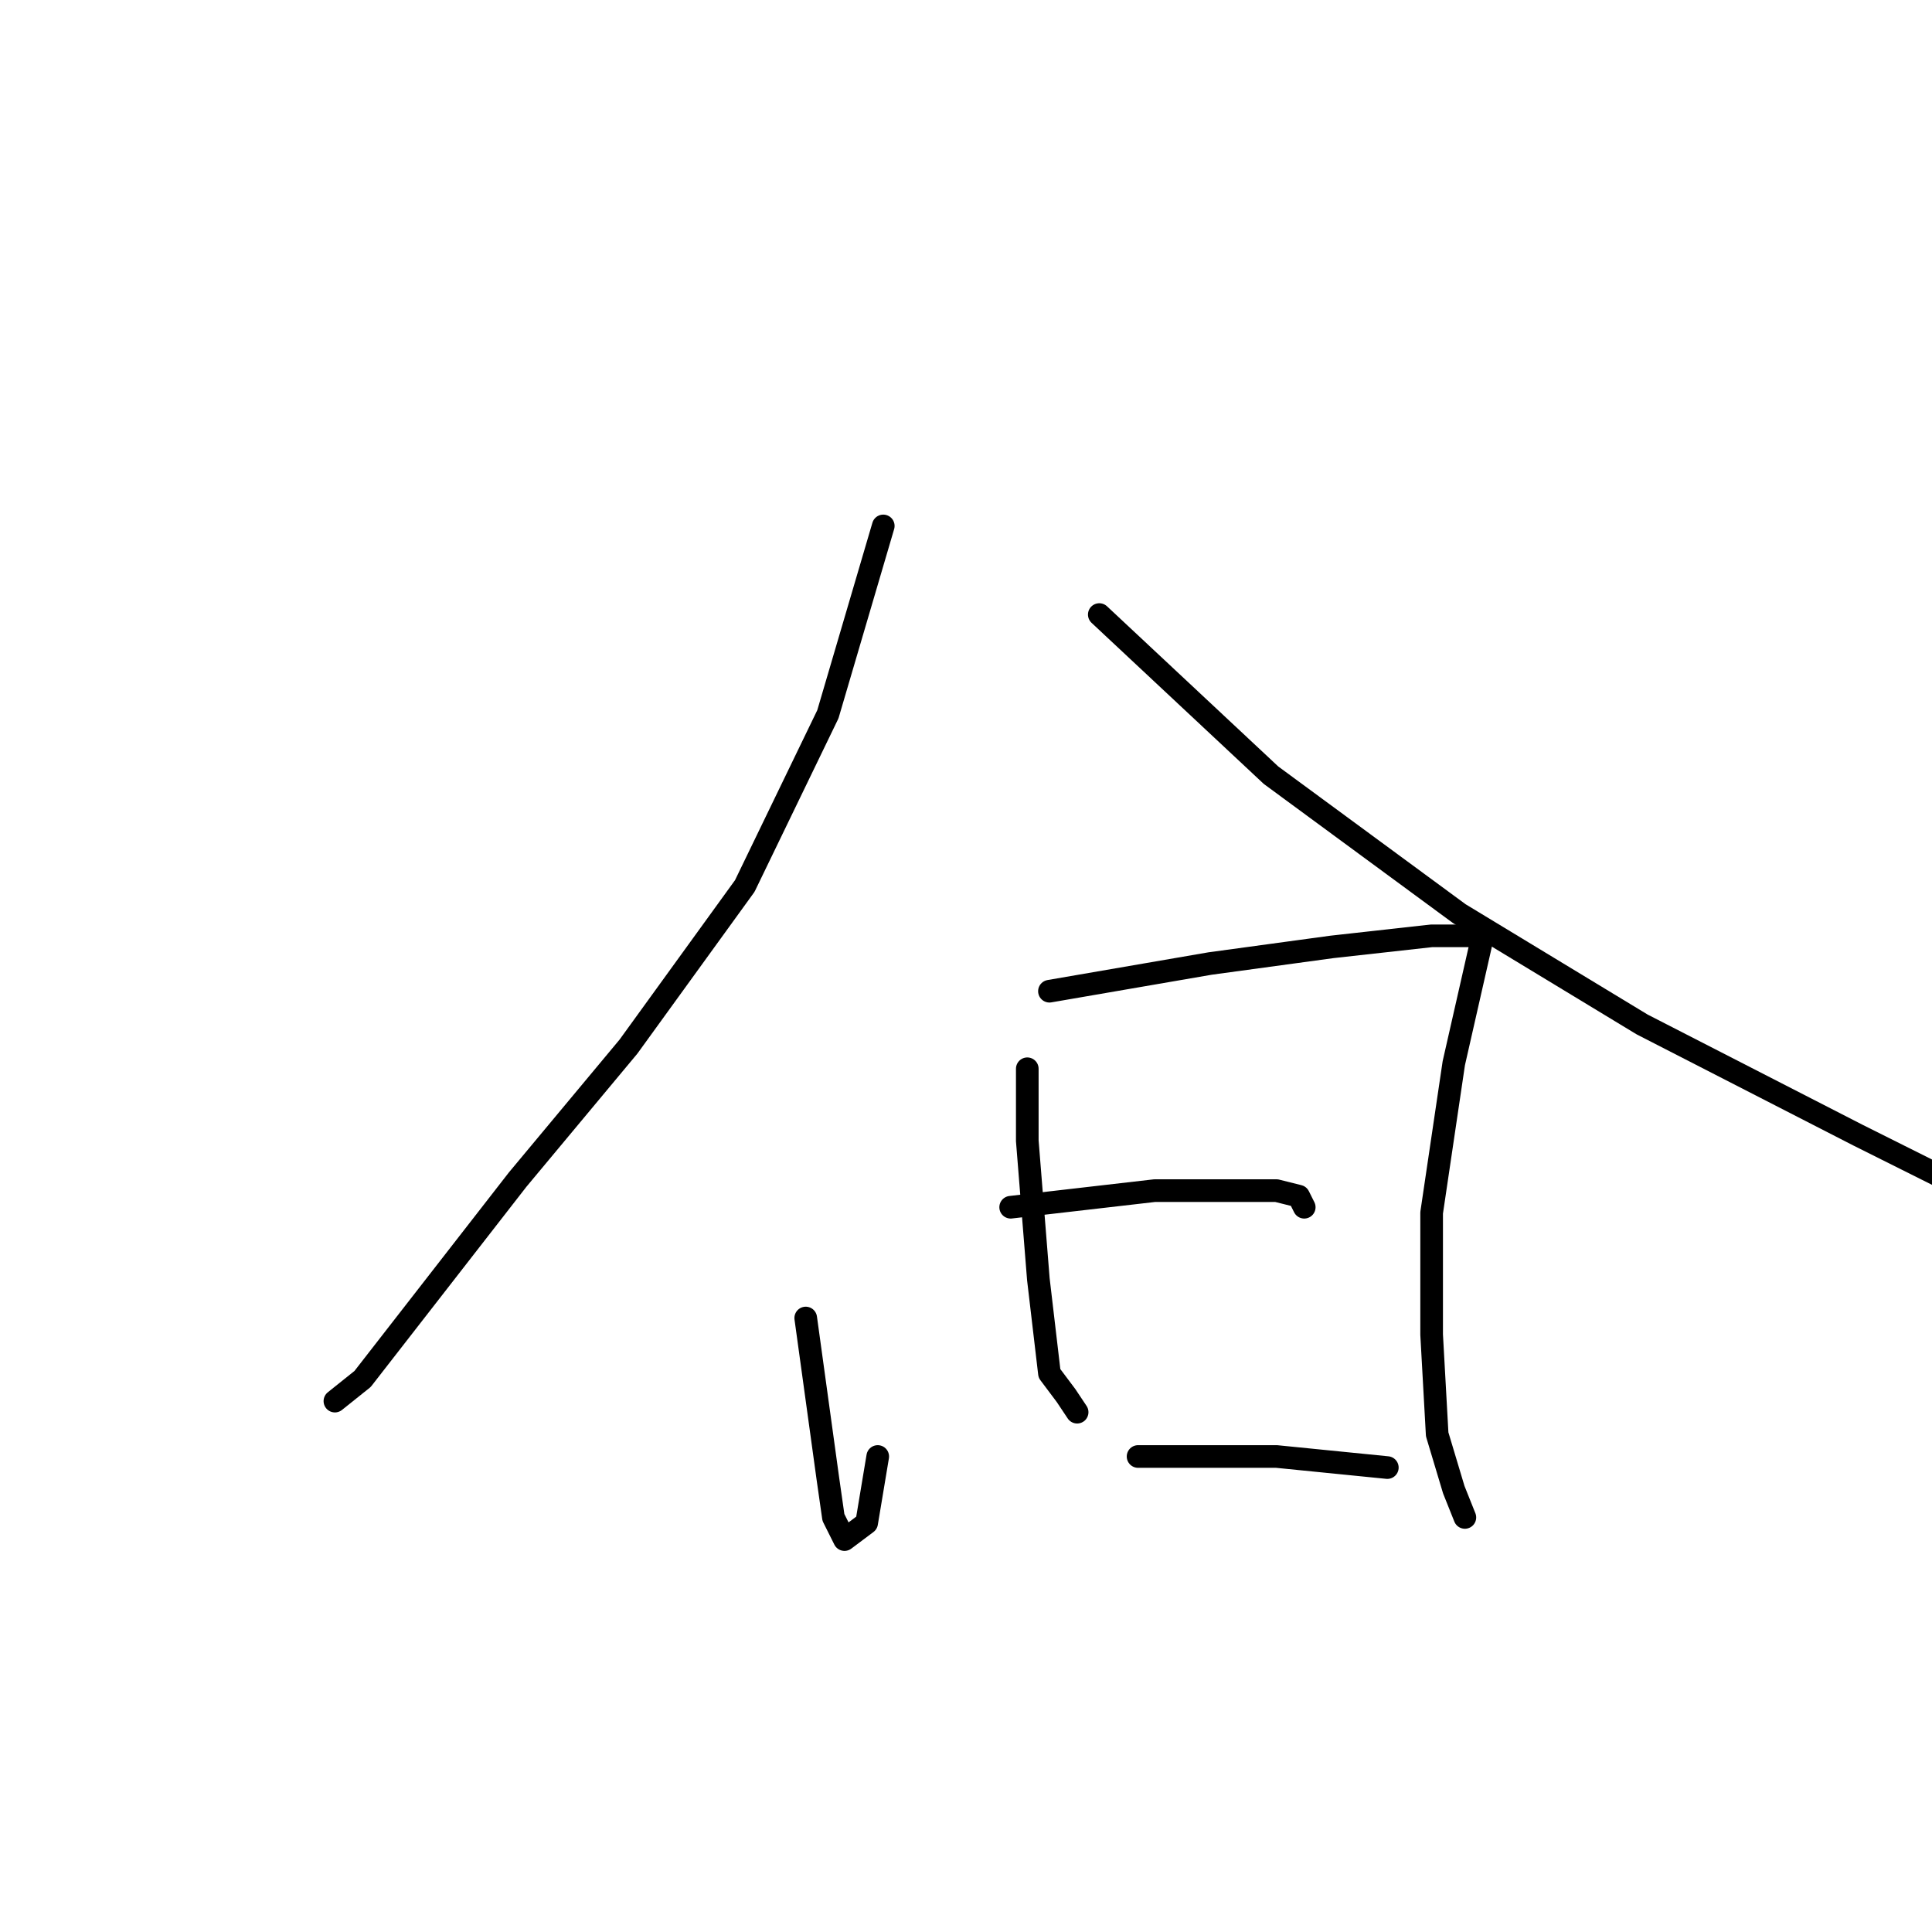 <?xml version="1.0" standalone="no"?>
    <svg width="256" height="256" xmlns="http://www.w3.org/2000/svg" version="1.1">
    <polyline stroke="black" stroke-width="3" stroke-linecap="round" fill="transparent" stroke-linejoin="round" points="117.038 69.689 109.698 94.644 98.689 117.396 83.276 138.681 68.597 156.296 53.184 176.112 48.046 182.718 44.377 185.654 44.377 185.654 " />
        <polyline stroke="black" stroke-width="3" stroke-linecap="round" fill="transparent" stroke-linejoin="round" points="145.662 81.433 168.415 102.717 193.369 121.066 217.589 135.745 246.213 150.424 257.957 156.296 263.828 159.965 263.828 159.965 " />
        <polyline stroke="black" stroke-width="3" stroke-linecap="round" fill="transparent" stroke-linejoin="round" points="106.763 174.644 109.698 195.929 110.432 201.067 111.9 204.003 114.836 201.801 116.304 192.993 116.304 192.993 " />
        <polyline stroke="black" stroke-width="3" stroke-linecap="round" fill="transparent" stroke-linejoin="round" points="139.056 131.341 160.341 127.672 176.488 125.47 189.699 124.002 193.369 124.002 196.305 124.002 196.305 124.736 192.635 140.883 189.699 160.699 189.699 176.846 190.433 190.057 192.635 197.397 194.103 201.067 194.103 201.067 " />
        <polyline stroke="black" stroke-width="3" stroke-linecap="round" fill="transparent" stroke-linejoin="round" points="136.121 141.617 136.121 151.158 137.589 169.507 139.056 181.984 141.258 184.92 142.726 187.122 142.726 187.122 " />
        <polyline stroke="black" stroke-width="3" stroke-linecap="round" fill="transparent" stroke-linejoin="round" points="133.919 159.965 153.002 157.764 169.148 157.764 172.084 158.498 172.818 159.965 172.818 159.965 " />
        <polyline stroke="black" stroke-width="3" stroke-linecap="round" fill="transparent" stroke-linejoin="round" points="150.8 192.993 169.148 192.993 183.828 194.461 183.828 194.461 " />
        </svg>